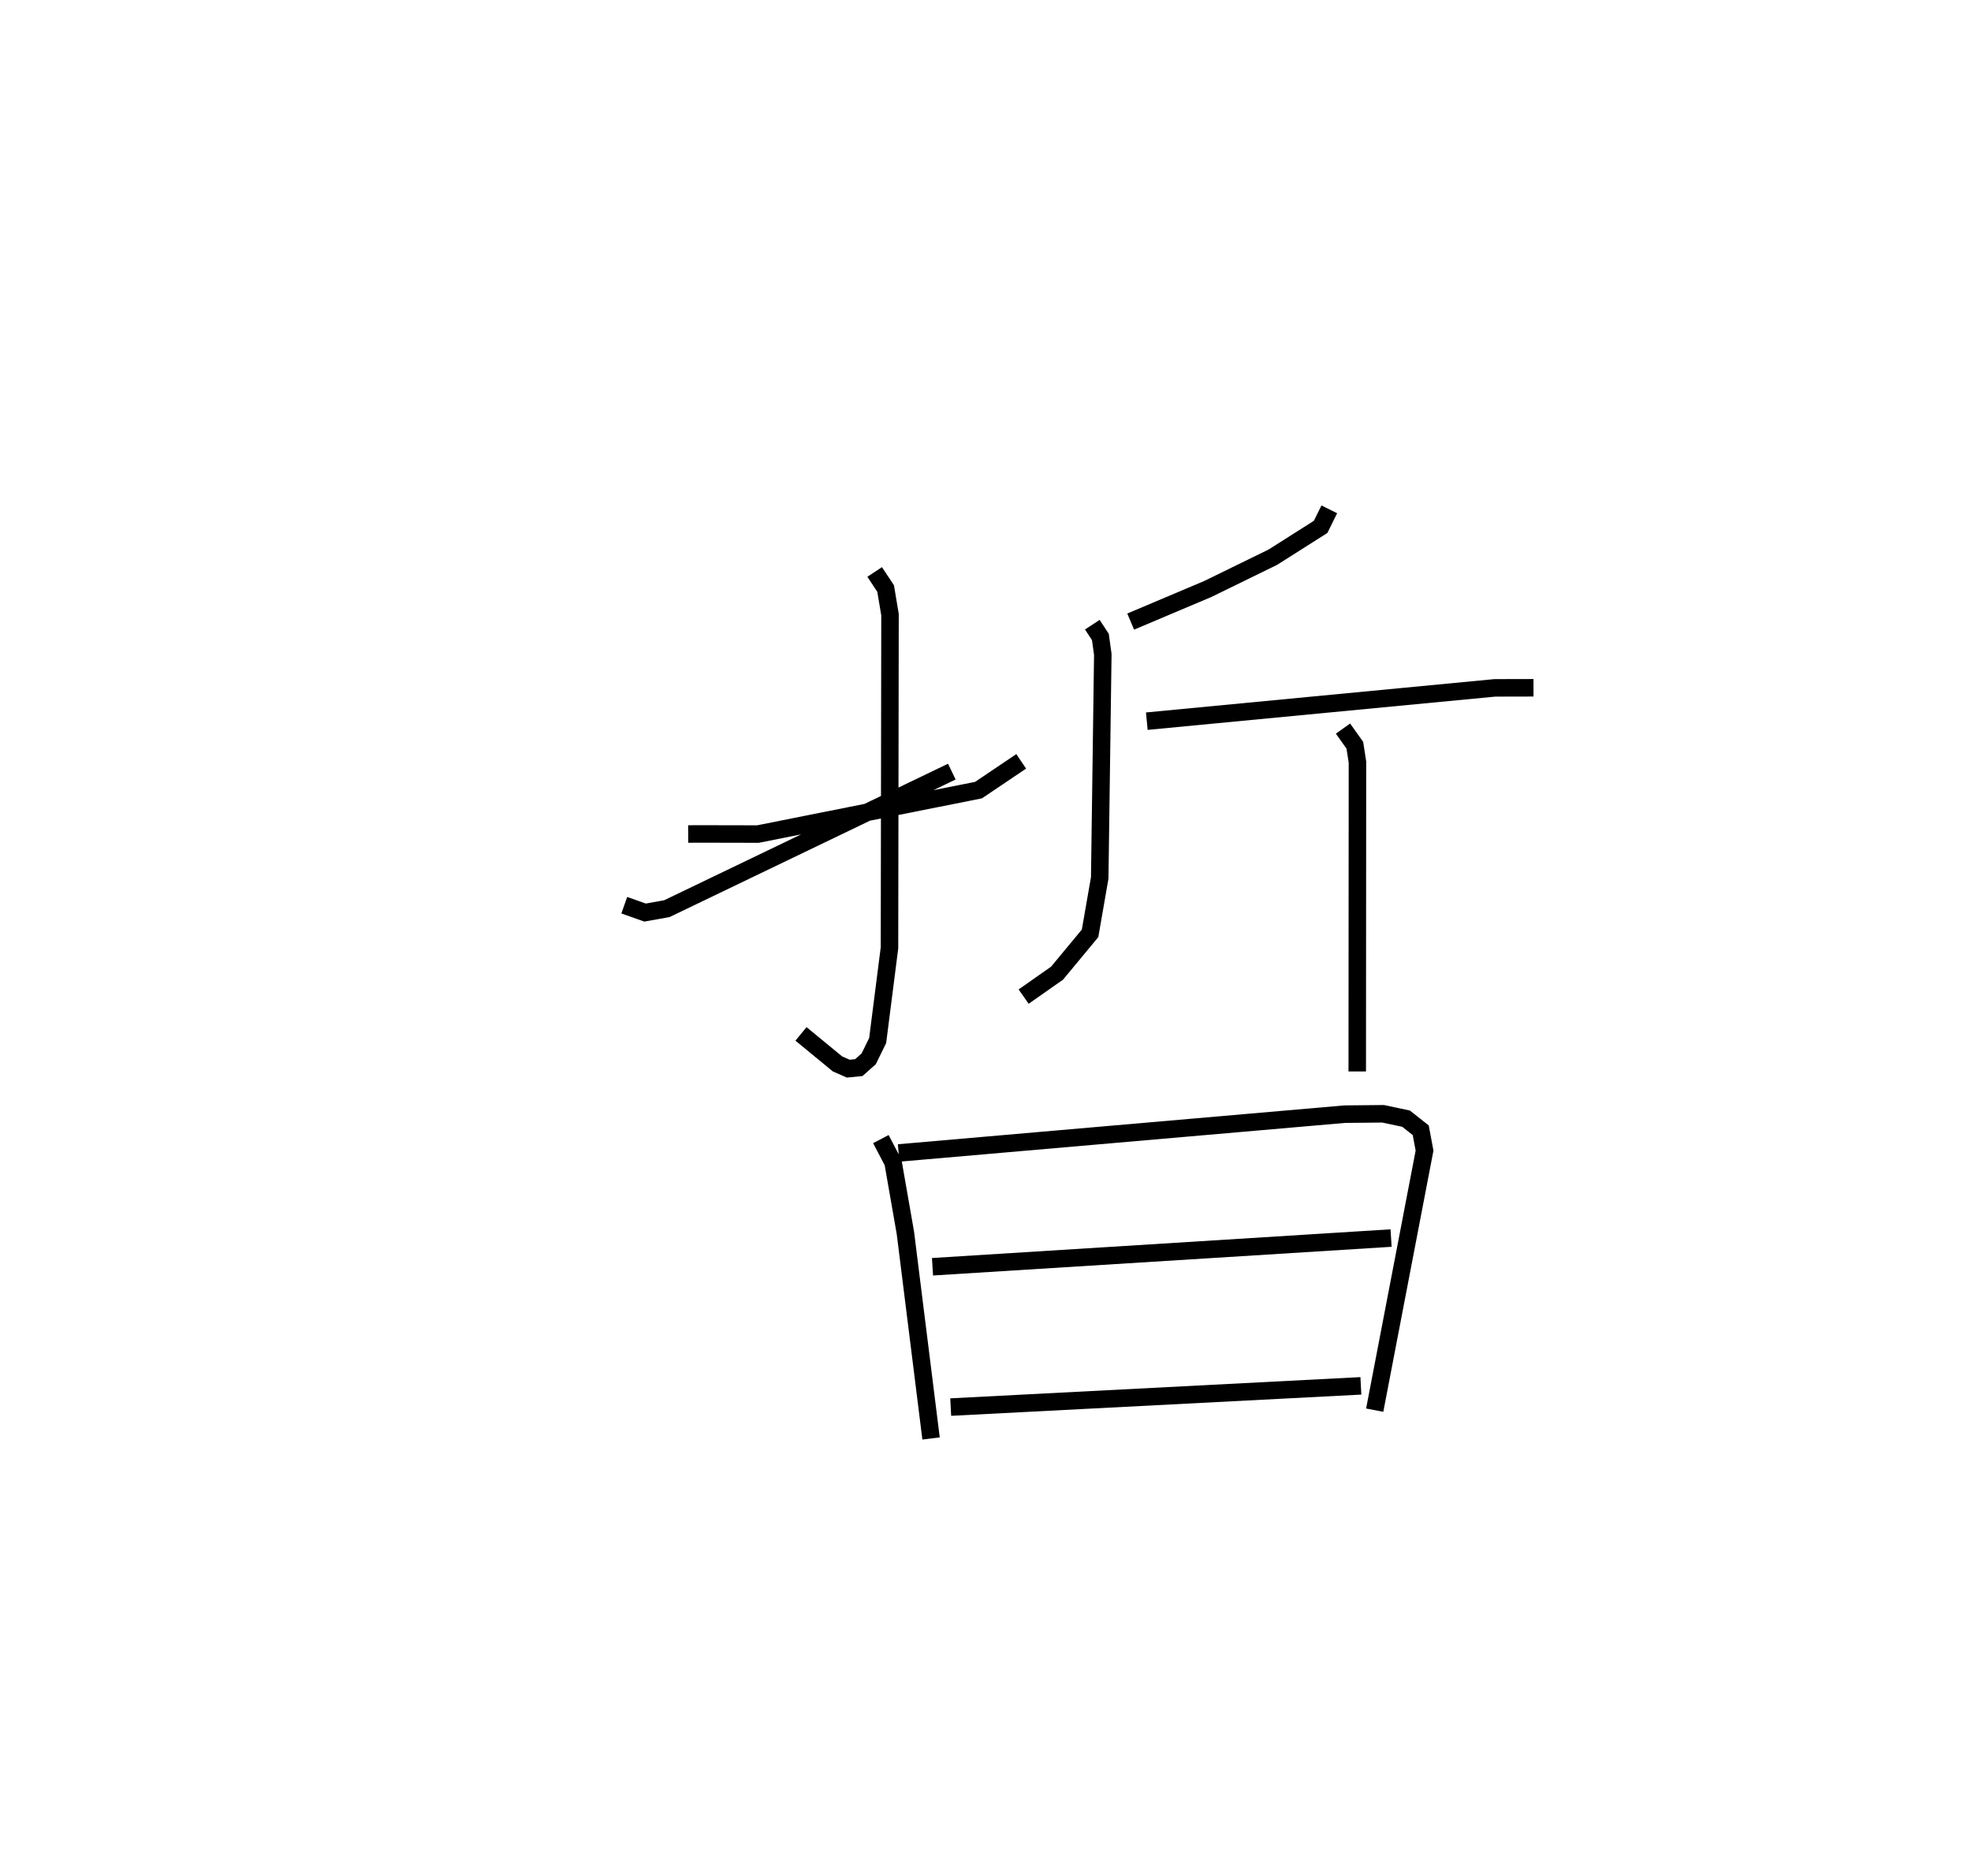 <?xml version="1.0" encoding="utf-8" ?>
<svg baseProfile="full" height="107.185" version="1.1" width="112.633" xmlns="http://www.w3.org/2000/svg" xmlns:ev="http://www.w3.org/2001/xml-events" xmlns:xlink="http://www.w3.org/1999/xlink"><defs /><rect fill="white" height="107.185" width="112.633" x="0" y="0" /><path d="M25,25 m0.0,0.0 m14.327,22.65 l0.62,-0.004 3.366,0.007 l12.604,-2.511 2.44,-1.644 m-8.374,-10.82 l0.627,0.947 0.25,1.492 l-0.03,19.034 -0.676,5.297 l-0.511,1.045 -0.566,0.503 l-0.602,0.06 -0.616,-0.271 l-2.086,-1.715 m-10.098,-7.353 l1.188,0.421 1.247,-0.224 l16.282,-7.829 m21.571,-14.984 l-0.496,1.002 -2.727,1.73 l-3.716,1.816 -4.411,1.864 m-2.192,0.177 l0.461,0.703 0.138,0.996 l-0.176,12.768 -0.552,3.168 l-1.886,2.275 -1.91,1.339 m7.039,-15.736 l19.889,-1.903 2.208,-0.005 m-10.886,2.332 l0.677,0.952 0.149,0.964 l-0.012,17.672 m-27.222,3.865 l0.697,1.332 0.704,4.025 l1.467,11.747 m-1.854,-16.311 l25.485,-2.217 2.197,-0.022 l1.317,0.279 0.838,0.663 l0.217,1.162 -2.848,14.829 m-25.27,-8.193 l26.205,-1.64 m-25.164,9.657 l23.439,-1.213 " fill="none" stroke="black" stroke-width="1" /></svg>